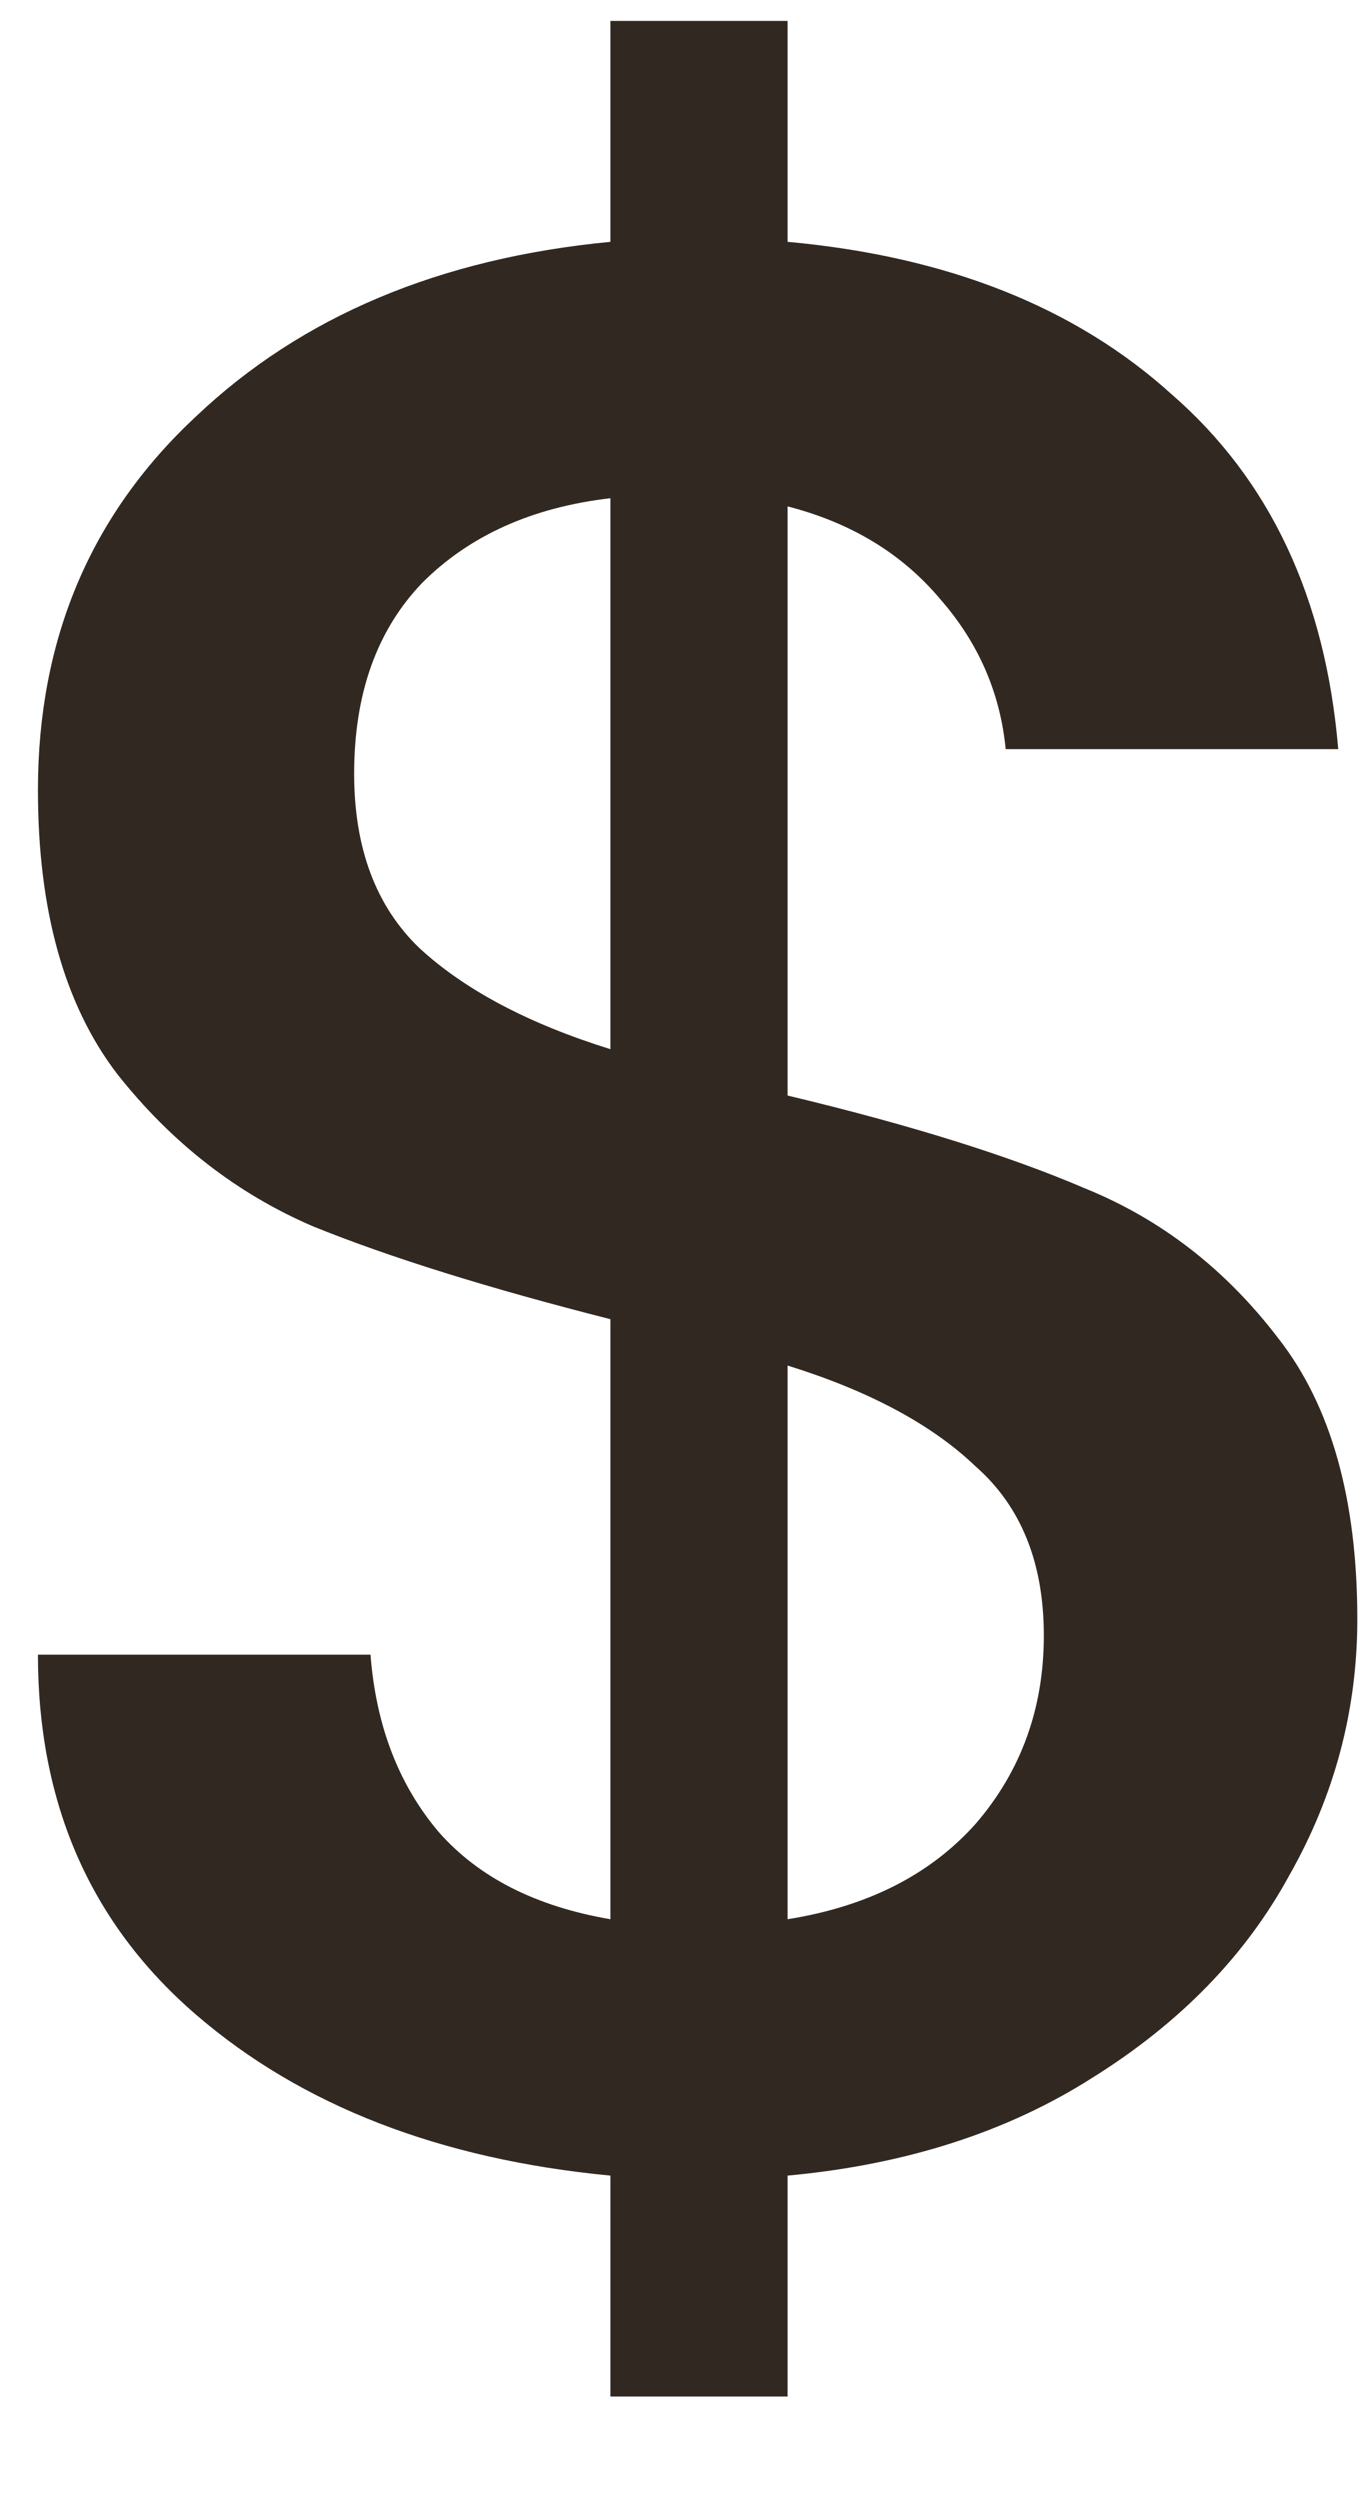 <svg width="12" height="22" viewBox="0 0 12 22" fill="none" xmlns="http://www.w3.org/2000/svg">
<path d="M11.95 14.248C11.95 15.048 11.75 15.8 11.35 16.504C10.966 17.208 10.39 17.8 9.622 18.28C8.87 18.76 7.974 19.048 6.934 19.144V21.088H5.374V19.144C3.87 19 2.654 18.528 1.726 17.728C0.798 16.928 0.334 15.872 0.334 14.56H3.262C3.31 15.184 3.51 15.704 3.862 16.12C4.214 16.52 4.718 16.776 5.374 16.888V11.608C4.302 11.336 3.43 11.064 2.758 10.792C2.086 10.504 1.51 10.056 1.03 9.448C0.566 8.84 0.334 8.008 0.334 6.952C0.334 5.624 0.798 4.528 1.726 3.664C2.654 2.784 3.87 2.272 5.374 2.128V0.184H6.934V2.128C8.342 2.256 9.47 2.704 10.318 3.472C11.182 4.224 11.67 5.264 11.782 6.592H8.854C8.806 6.096 8.614 5.656 8.278 5.272C7.942 4.872 7.494 4.6 6.934 4.456V9.64C8.006 9.896 8.878 10.168 9.55 10.456C10.222 10.728 10.79 11.168 11.254 11.776C11.718 12.368 11.95 13.192 11.95 14.248ZM3.118 6.808C3.118 7.464 3.31 7.976 3.694 8.344C4.094 8.712 4.654 9.008 5.374 9.232V4.384C4.686 4.464 4.134 4.712 3.718 5.128C3.318 5.544 3.118 6.104 3.118 6.808ZM6.934 16.888C7.638 16.776 8.19 16.496 8.59 16.048C8.99 15.584 9.19 15.032 9.19 14.392C9.19 13.752 8.99 13.256 8.59 12.904C8.206 12.536 7.654 12.24 6.934 12.016V16.888Z" fill="#312921"/>
</svg>


